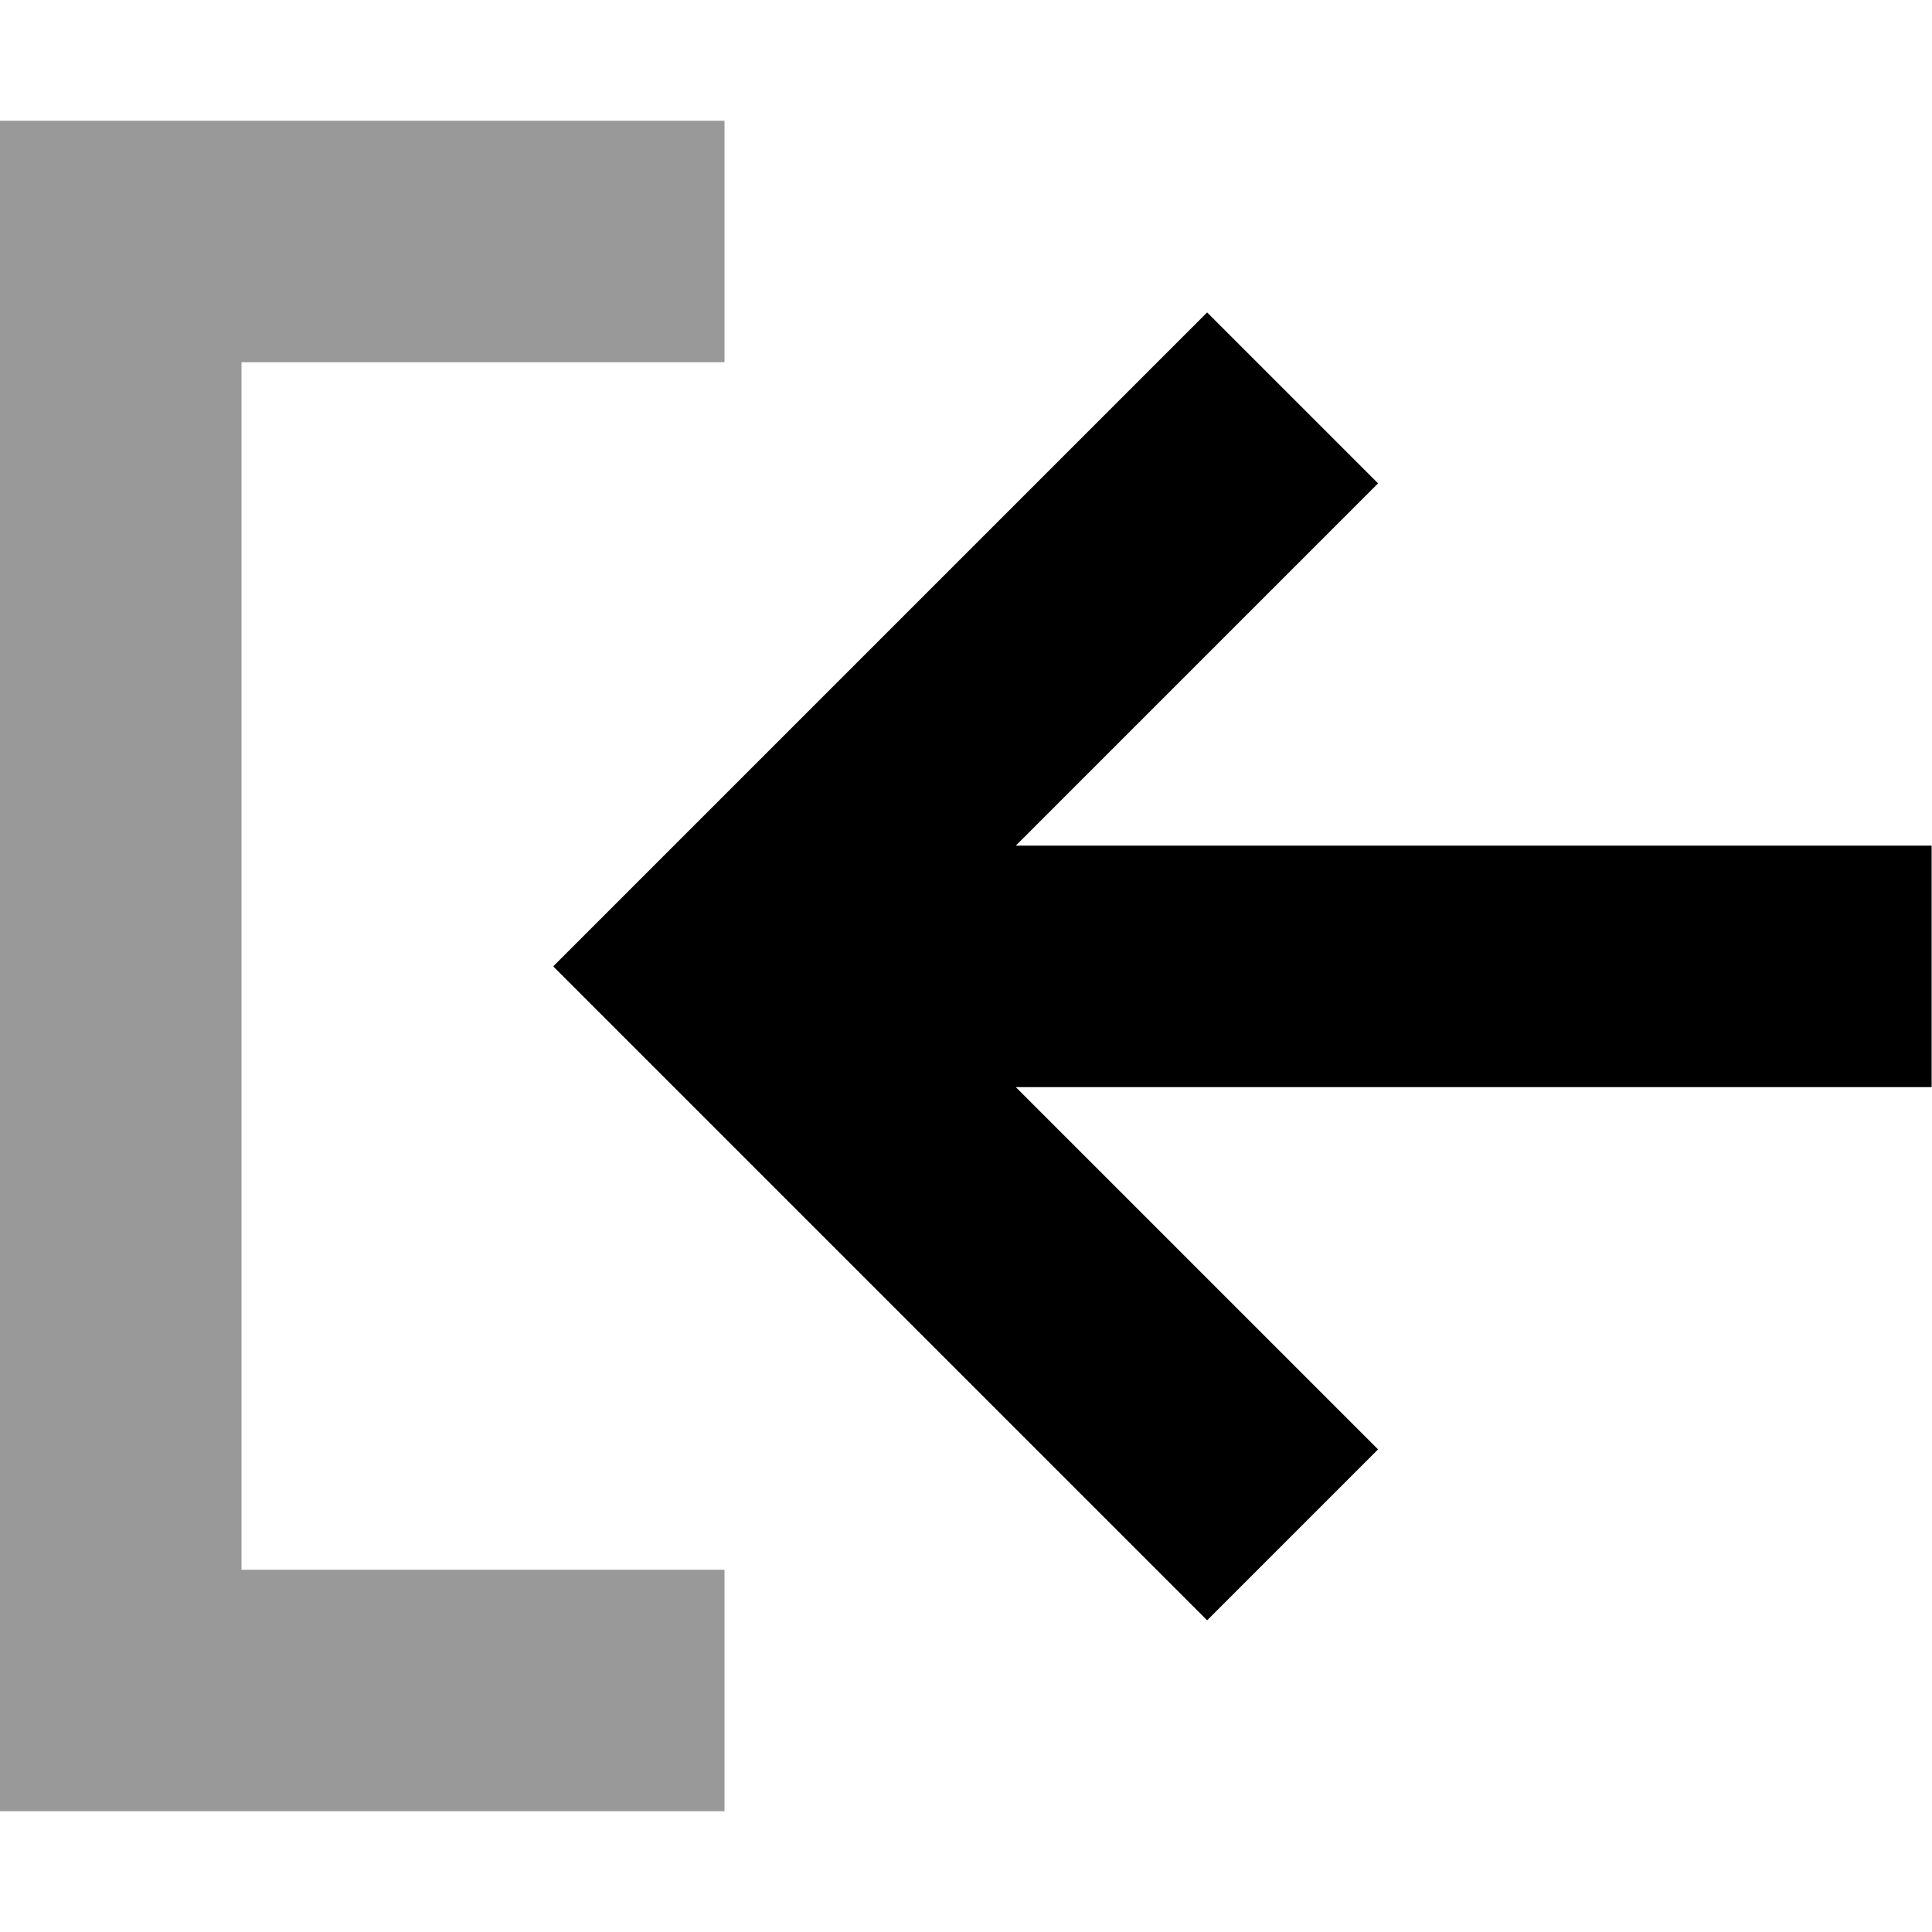 <svg fill="currentColor" xmlns="http://www.w3.org/2000/svg" viewBox="0 0 512 512"><!--! Font Awesome Pro 7.1.0 by @fontawesome - https://fontawesome.com License - https://fontawesome.com/license (Commercial License) Copyright 2025 Fonticons, Inc. --><path opacity=".4" fill="currentColor" d="M0 32l0 448 192 0 0-64-128 0 0-320 128 0 0-64-192 0z"/><path fill="currentColor" d="M146.7 256l22.6-22.6 128-128 22.6-22.6 45.3 45.3c-6.6 6.6-38.6 38.6-96 96l242.7 0 0 64-242.7 0 96 96-45.3 45.3-150.6-150.6-22.6-22.6z"/></svg>